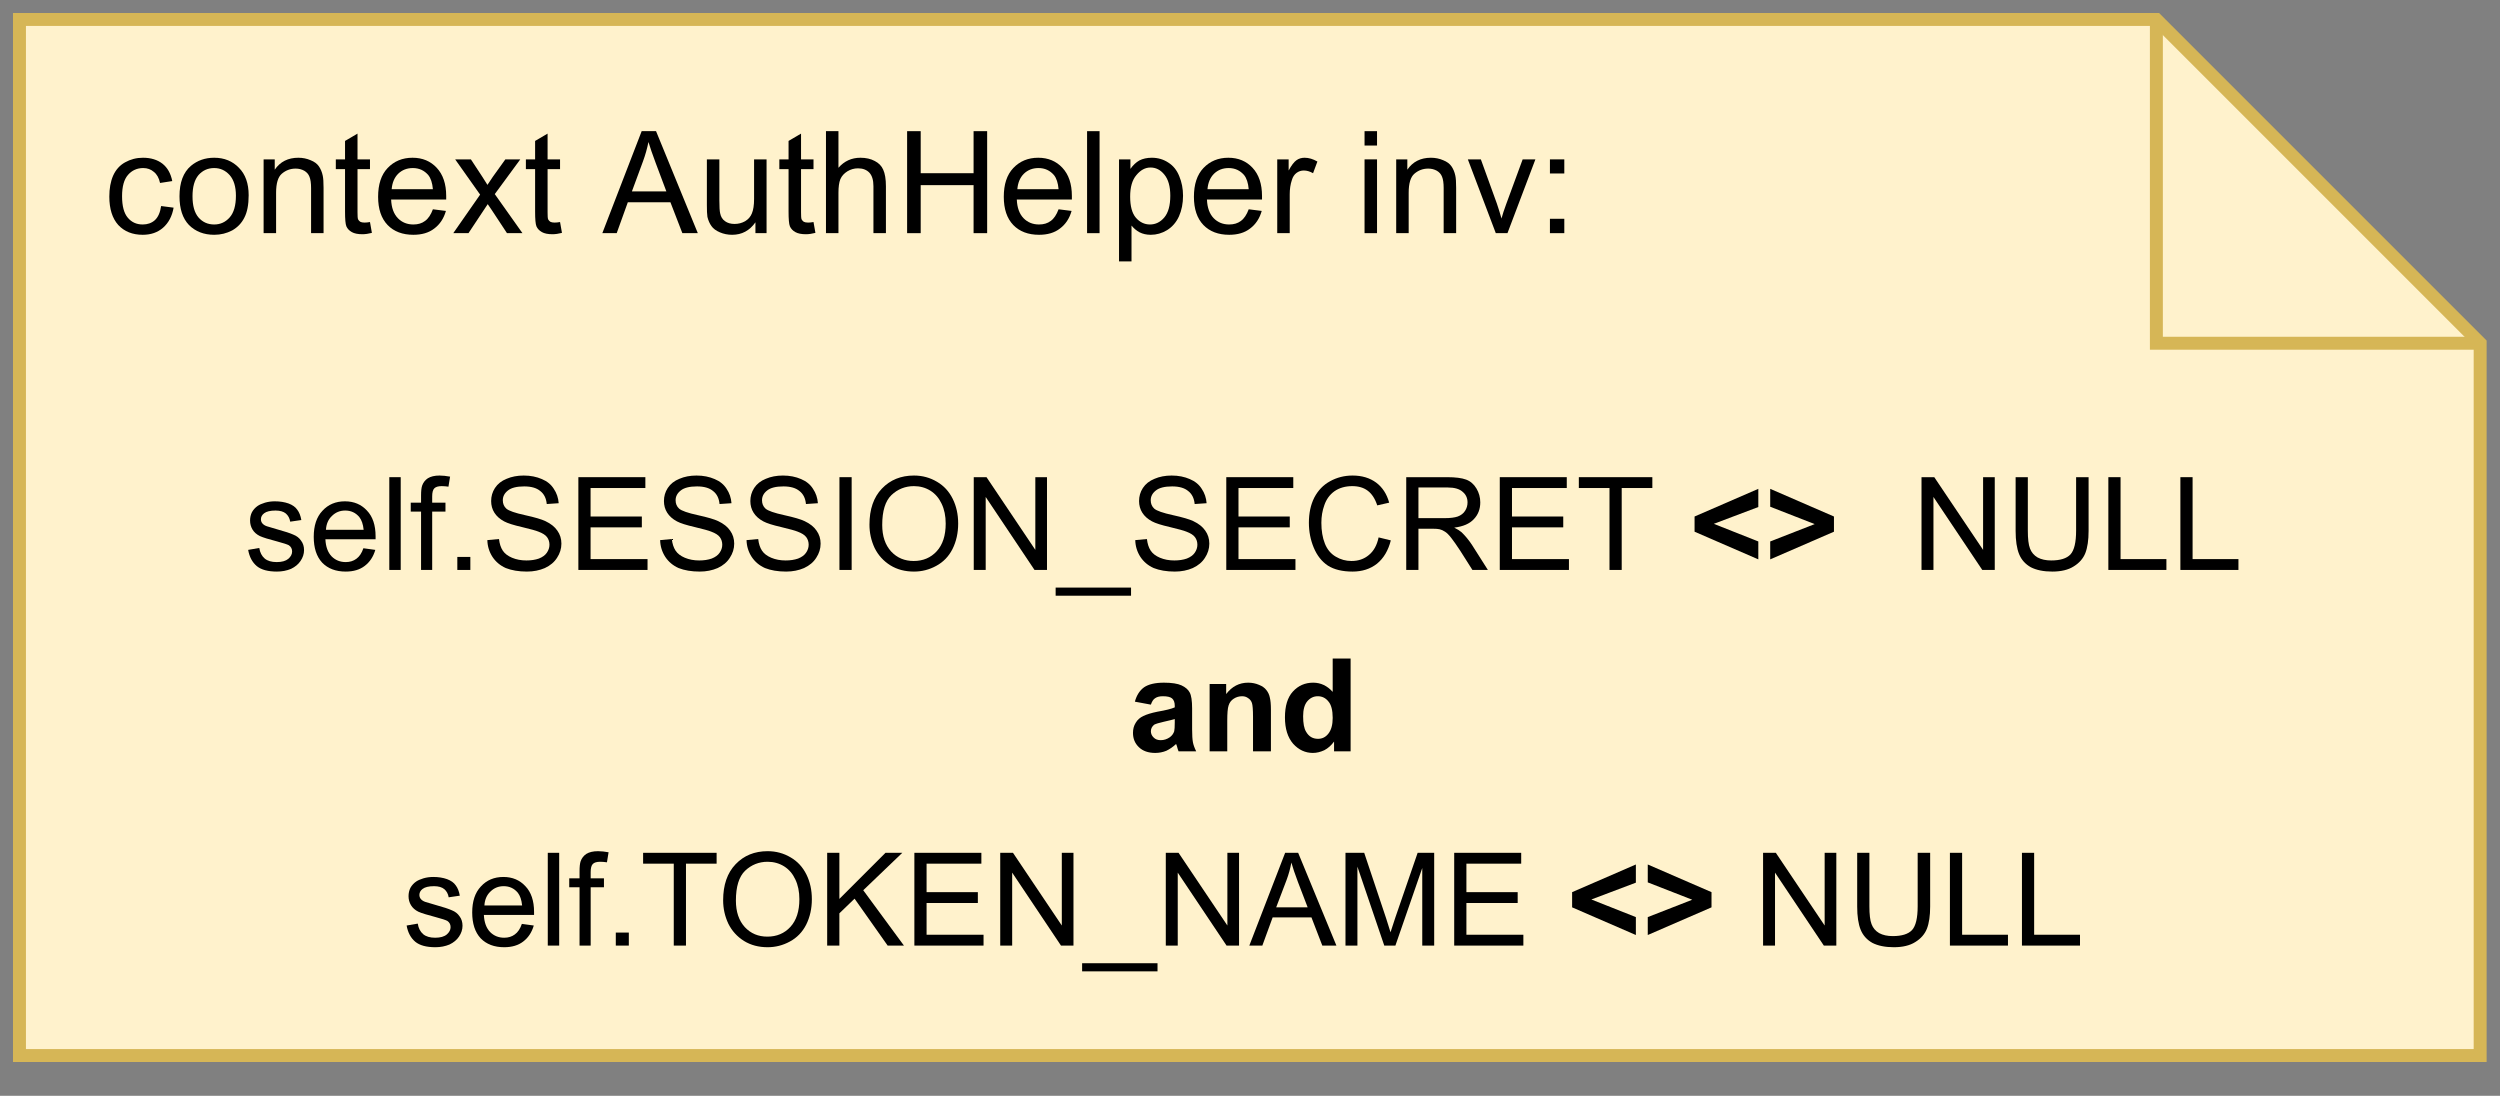 <?xml version="1.0" encoding="UTF-8" standalone="no"?>
<svg
   width="144pt"
   height="63.12pt"
   viewBox="0 0 144 63.12"
   version="1.1"
   id="svg332"
   xmlns:xlink="http://www.w3.org/1999/xlink"
   xmlns="http://www.w3.org/2000/svg"
   xmlns:svg="http://www.w3.org/2000/svg">
  <rect x="0" y="0" width="144" height="63.12" fill="#808080" stroke="none"/>
  <defs
     id="defs132">
    <g
       id="g127">
      <g
         id="glyph-0-0" />
      <g
         id="glyph-0-1">
        <path
           d="M 0.234 -1.156 L 0.875 -1.266 C 0.914 -1.004 1.02 -0.801 1.188 -0.656 C 1.352 -0.52 1.582 -0.453 1.875 -0.453 C 2.176 -0.453 2.398 -0.516 2.547 -0.641 C 2.691 -0.766 2.766 -0.906 2.766 -1.062 C 2.766 -1.219 2.703 -1.336 2.578 -1.422 C 2.484 -1.473 2.258 -1.547 1.906 -1.641 C 1.426 -1.766 1.094 -1.867 0.906 -1.953 C 0.719 -2.047 0.578 -2.172 0.484 -2.328 C 0.391 -2.484 0.344 -2.656 0.344 -2.844 C 0.344 -3.02 0.379 -3.18 0.453 -3.328 C 0.535 -3.473 0.645 -3.594 0.781 -3.688 C 0.883 -3.758 1.023 -3.82 1.203 -3.875 C 1.379 -3.926 1.566 -3.953 1.766 -3.953 C 2.066 -3.953 2.332 -3.91 2.562 -3.828 C 2.789 -3.742 2.957 -3.625 3.062 -3.469 C 3.176 -3.32 3.254 -3.125 3.297 -2.875 L 2.656 -2.781 C 2.625 -2.977 2.539 -3.133 2.406 -3.25 C 2.27 -3.363 2.07 -3.422 1.812 -3.422 C 1.508 -3.422 1.289 -3.367 1.156 -3.266 C 1.031 -3.172 0.969 -3.055 0.969 -2.922 C 0.969 -2.836 0.992 -2.758 1.047 -2.688 C 1.109 -2.613 1.195 -2.555 1.312 -2.516 C 1.375 -2.492 1.566 -2.438 1.891 -2.344 C 2.348 -2.219 2.664 -2.113 2.844 -2.031 C 3.031 -1.957 3.176 -1.844 3.281 -1.688 C 3.395 -1.539 3.453 -1.359 3.453 -1.141 C 3.453 -0.922 3.383 -0.711 3.25 -0.516 C 3.125 -0.328 2.941 -0.176 2.703 -0.062 C 2.461 0.039 2.191 0.094 1.891 0.094 C 1.379 0.094 0.992 -0.008 0.734 -0.219 C 0.473 -0.438 0.305 -0.75 0.234 -1.156 Z M 0.234 -1.156 "
           id="path3" />
      </g>
      <g
         id="glyph-0-2">
        <path
           d="M 3.141 -1.25 L 3.828 -1.156 C 3.711 -0.758 3.508 -0.453 3.219 -0.234 C 2.938 -0.016 2.57 0.094 2.125 0.094 C 1.551 0.094 1.098 -0.078 0.766 -0.422 C 0.441 -0.773 0.281 -1.27 0.281 -1.906 C 0.281 -2.551 0.445 -3.051 0.781 -3.406 C 1.113 -3.77 1.547 -3.953 2.078 -3.953 C 2.598 -3.953 3.02 -3.773 3.344 -3.422 C 3.676 -3.078 3.844 -2.582 3.844 -1.938 C 3.844 -1.906 3.844 -1.848 3.844 -1.766 L 0.953 -1.766 C 0.973 -1.336 1.094 -1.008 1.312 -0.781 C 1.531 -0.562 1.801 -0.453 2.125 -0.453 C 2.363 -0.453 2.566 -0.516 2.734 -0.641 C 2.91 -0.766 3.047 -0.969 3.141 -1.25 Z M 0.984 -2.312 L 3.156 -2.312 C 3.125 -2.633 3.039 -2.879 2.906 -3.047 C 2.695 -3.297 2.426 -3.422 2.094 -3.422 C 1.789 -3.422 1.535 -3.316 1.328 -3.109 C 1.117 -2.91 1.004 -2.645 0.984 -2.312 Z M 0.984 -2.312 "
           id="path6" />
      </g>
      <g
         id="glyph-0-3">
        <path
           d="M 0.484 0 L 0.484 -5.344 L 1.141 -5.344 L 1.141 0 Z M 0.484 0 "
           id="path9" />
      </g>
      <g
         id="glyph-0-4">
        <path
           d="M 0.656 0 L 0.656 -3.359 L 0.062 -3.359 L 0.062 -3.875 L 0.656 -3.875 L 0.656 -4.281 C 0.656 -4.539 0.676 -4.734 0.719 -4.859 C 0.781 -5.035 0.891 -5.176 1.047 -5.281 C 1.211 -5.383 1.438 -5.438 1.719 -5.438 C 1.906 -5.438 2.109 -5.414 2.328 -5.375 L 2.234 -4.797 C 2.098 -4.816 1.969 -4.828 1.844 -4.828 C 1.645 -4.828 1.504 -4.785 1.422 -4.703 C 1.336 -4.617 1.297 -4.461 1.297 -4.234 L 1.297 -3.875 L 2.062 -3.875 L 2.062 -3.359 L 1.297 -3.359 L 1.297 0 Z M 0.656 0 "
           id="path12" />
      </g>
      <g
         id="glyph-0-5">
        <path
           d="M 0.672 0 L 0.672 -0.75 L 1.422 -0.75 L 1.422 0 Z M 0.672 0 "
           id="path15" />
      </g>
      <g
         id="glyph-0-6">
        <path
           d="M 0.328 -1.719 L 1 -1.781 C 1.031 -1.508 1.102 -1.285 1.219 -1.109 C 1.332 -0.941 1.508 -0.805 1.75 -0.703 C 2 -0.598 2.273 -0.547 2.578 -0.547 C 2.848 -0.547 3.086 -0.582 3.297 -0.656 C 3.504 -0.738 3.656 -0.848 3.75 -0.984 C 3.852 -1.129 3.906 -1.285 3.906 -1.453 C 3.906 -1.617 3.859 -1.766 3.766 -1.891 C 3.672 -2.016 3.508 -2.117 3.281 -2.203 C 3.133 -2.266 2.816 -2.352 2.328 -2.469 C 1.836 -2.582 1.492 -2.691 1.297 -2.797 C 1.047 -2.93 0.859 -3.098 0.734 -3.297 C 0.609 -3.492 0.547 -3.719 0.547 -3.969 C 0.547 -4.238 0.617 -4.488 0.766 -4.719 C 0.922 -4.957 1.145 -5.133 1.438 -5.25 C 1.727 -5.375 2.055 -5.438 2.422 -5.438 C 2.816 -5.438 3.164 -5.367 3.469 -5.234 C 3.77 -5.109 4 -4.922 4.156 -4.672 C 4.32 -4.43 4.414 -4.156 4.438 -3.844 L 3.75 -3.797 C 3.719 -4.129 3.594 -4.379 3.375 -4.547 C 3.164 -4.723 2.859 -4.812 2.453 -4.812 C 2.023 -4.812 1.711 -4.734 1.516 -4.578 C 1.316 -4.422 1.219 -4.234 1.219 -4.016 C 1.219 -3.816 1.285 -3.656 1.422 -3.531 C 1.566 -3.406 1.926 -3.281 2.5 -3.156 C 3.07 -3.031 3.461 -2.914 3.672 -2.812 C 3.984 -2.664 4.211 -2.484 4.359 -2.266 C 4.516 -2.047 4.594 -1.797 4.594 -1.516 C 4.594 -1.223 4.508 -0.953 4.344 -0.703 C 4.188 -0.453 3.953 -0.254 3.641 -0.109 C 3.336 0.023 2.992 0.094 2.609 0.094 C 2.129 0.094 1.723 0.023 1.391 -0.109 C 1.066 -0.254 0.812 -0.469 0.625 -0.75 C 0.438 -1.039 0.336 -1.363 0.328 -1.719 Z M 0.328 -1.719 "
           id="path18" />
      </g>
      <g
         id="glyph-0-7">
        <path
           d="M 0.594 0 L 0.594 -5.344 L 4.453 -5.344 L 4.453 -4.719 L 1.297 -4.719 L 1.297 -3.078 L 4.25 -3.078 L 4.25 -2.453 L 1.297 -2.453 L 1.297 -0.625 L 4.578 -0.625 L 4.578 0 Z M 0.594 0 "
           id="path21" />
      </g>
      <g
         id="glyph-0-8">
        <path
           d="M 0.703 0 L 0.703 -5.344 L 1.406 -5.344 L 1.406 0 Z M 0.703 0 "
           id="path24" />
      </g>
      <g
         id="glyph-0-9">
        <path
           d="M 0.359 -2.609 C 0.359 -3.492 0.598 -4.188 1.078 -4.688 C 1.555 -5.188 2.172 -5.438 2.922 -5.438 C 3.41 -5.438 3.852 -5.316 4.25 -5.078 C 4.645 -4.848 4.945 -4.52 5.156 -4.094 C 5.363 -3.676 5.469 -3.203 5.469 -2.672 C 5.469 -2.129 5.359 -1.641 5.141 -1.203 C 4.922 -0.773 4.609 -0.453 4.203 -0.234 C 3.805 -0.016 3.379 0.094 2.922 0.094 C 2.41 0.094 1.957 -0.023 1.562 -0.266 C 1.164 -0.516 0.863 -0.848 0.656 -1.266 C 0.457 -1.691 0.359 -2.141 0.359 -2.609 Z M 1.094 -2.594 C 1.094 -1.945 1.266 -1.438 1.609 -1.062 C 1.953 -0.695 2.383 -0.516 2.906 -0.516 C 3.445 -0.516 3.891 -0.703 4.234 -1.078 C 4.578 -1.453 4.75 -1.984 4.75 -2.672 C 4.75 -3.109 4.672 -3.488 4.516 -3.812 C 4.367 -4.133 4.156 -4.383 3.875 -4.562 C 3.594 -4.738 3.273 -4.828 2.922 -4.828 C 2.422 -4.828 1.988 -4.656 1.625 -4.312 C 1.27 -3.969 1.094 -3.395 1.094 -2.594 Z M 1.094 -2.594 "
           id="path27" />
      </g>
      <g
         id="glyph-0-10">
        <path
           d="M 0.562 0 L 0.562 -5.344 L 1.297 -5.344 L 4.109 -1.156 L 4.109 -5.344 L 4.781 -5.344 L 4.781 0 L 4.062 0 L 1.25 -4.203 L 1.25 0 Z M 0.562 0 "
           id="path30" />
      </g>
      <g
         id="glyph-0-11">
        <path
           d="M -0.109 1.484 L -0.109 1.016 L 4.234 1.016 L 4.234 1.484 Z M -0.109 1.484 "
           id="path33" />
      </g>
      <g
         id="glyph-0-12">
        <path
           d="M 4.391 -1.875 L 5.094 -1.703 C 4.945 -1.117 4.68 -0.672 4.297 -0.359 C 3.91 -0.055 3.441 0.094 2.891 0.094 C 2.305 0.094 1.832 -0.02 1.469 -0.25 C 1.113 -0.488 0.844 -0.832 0.656 -1.281 C 0.469 -1.727 0.375 -2.207 0.375 -2.719 C 0.375 -3.27 0.477 -3.754 0.688 -4.172 C 0.906 -4.586 1.207 -4.898 1.594 -5.109 C 1.988 -5.328 2.422 -5.438 2.891 -5.438 C 3.43 -5.438 3.883 -5.301 4.25 -5.031 C 4.613 -4.758 4.863 -4.375 5 -3.875 L 4.312 -3.719 C 4.188 -4.102 4.004 -4.383 3.766 -4.562 C 3.535 -4.738 3.238 -4.828 2.875 -4.828 C 2.469 -4.828 2.125 -4.727 1.844 -4.531 C 1.57 -4.332 1.379 -4.066 1.266 -3.734 C 1.148 -3.41 1.094 -3.07 1.094 -2.719 C 1.094 -2.258 1.16 -1.859 1.297 -1.516 C 1.43 -1.18 1.641 -0.93 1.922 -0.766 C 2.203 -0.598 2.504 -0.516 2.828 -0.516 C 3.223 -0.516 3.555 -0.629 3.828 -0.859 C 4.109 -1.086 4.297 -1.426 4.391 -1.875 Z M 4.391 -1.875 "
           id="path36" />
      </g>
      <g
         id="glyph-0-13">
        <path
           d="M 0.594 0 L 0.594 -5.344 L 2.953 -5.344 C 3.43 -5.344 3.797 -5.297 4.047 -5.203 C 4.297 -5.109 4.492 -4.938 4.641 -4.688 C 4.785 -4.445 4.859 -4.18 4.859 -3.891 C 4.859 -3.504 4.734 -3.18 4.484 -2.922 C 4.242 -2.66 3.867 -2.5 3.359 -2.438 C 3.547 -2.344 3.688 -2.254 3.781 -2.172 C 3.988 -1.973 4.188 -1.734 4.375 -1.453 L 5.297 0 L 4.406 0 L 3.703 -1.109 C 3.492 -1.43 3.32 -1.676 3.188 -1.844 C 3.051 -2.02 2.93 -2.141 2.828 -2.203 C 2.723 -2.273 2.617 -2.32 2.516 -2.344 C 2.43 -2.363 2.297 -2.375 2.109 -2.375 L 1.297 -2.375 L 1.297 0 Z M 1.297 -2.984 L 2.812 -2.984 C 3.133 -2.984 3.383 -3.016 3.562 -3.078 C 3.75 -3.148 3.891 -3.258 3.984 -3.406 C 4.078 -3.551 4.125 -3.711 4.125 -3.891 C 4.125 -4.141 4.031 -4.344 3.844 -4.5 C 3.664 -4.664 3.379 -4.75 2.984 -4.75 L 1.297 -4.75 Z M 1.297 -2.984 "
           id="path39" />
      </g>
      <g
         id="glyph-0-14">
        <path
           d="M 1.938 0 L 1.938 -4.719 L 0.172 -4.719 L 0.172 -5.344 L 4.406 -5.344 L 4.406 -4.719 L 2.641 -4.719 L 2.641 0 Z M 1.938 0 "
           id="path42" />
      </g>
      <g
         id="glyph-0-15" />
      <g
         id="glyph-0-16">
        <path
           d="M 4.078 -5.344 L 4.797 -5.344 L 4.797 -2.25 C 4.797 -1.719 4.734 -1.289 4.609 -0.969 C 4.484 -0.656 4.258 -0.398 3.938 -0.203 C 3.625 -0.004 3.211 0.094 2.703 0.094 C 2.203 0.094 1.789 0.008 1.469 -0.156 C 1.156 -0.332 0.93 -0.582 0.797 -0.906 C 0.66 -1.238 0.594 -1.688 0.594 -2.25 L 0.594 -5.344 L 1.297 -5.344 L 1.297 -2.266 C 1.297 -1.797 1.336 -1.453 1.422 -1.234 C 1.504 -1.016 1.648 -0.844 1.859 -0.719 C 2.078 -0.602 2.336 -0.547 2.641 -0.547 C 3.16 -0.547 3.531 -0.66 3.75 -0.891 C 3.969 -1.129 4.078 -1.586 4.078 -2.266 Z M 4.078 -5.344 "
           id="path46" />
      </g>
      <g
         id="glyph-0-17">
        <path
           d="M 0.547 0 L 0.547 -5.344 L 1.25 -5.344 L 1.25 -0.625 L 3.891 -0.625 L 3.891 0 Z M 0.547 0 "
           id="path49" />
      </g>
      <g
         id="glyph-0-18">
        <path
           d="M 0.547 0 L 0.547 -5.344 L 1.25 -5.344 L 1.25 -2.688 L 3.906 -5.344 L 4.875 -5.344 L 2.625 -3.188 L 4.969 0 L 4.031 0 L 2.125 -2.703 L 1.25 -1.859 L 1.25 0 Z M 0.547 0 "
           id="path52" />
      </g>
      <g
         id="glyph-0-19">
        <path
           d="M -0.016 0 L 2.047 -5.344 L 2.797 -5.344 L 5 0 L 4.188 0 L 3.562 -1.625 L 1.328 -1.625 L 0.734 0 Z M 1.531 -2.203 L 3.344 -2.203 L 2.781 -3.672 C 2.613 -4.117 2.488 -4.488 2.406 -4.781 C 2.344 -4.438 2.25 -4.098 2.125 -3.766 Z M 1.531 -2.203 "
           id="path55" />
      </g>
      <g
         id="glyph-0-20">
        <path
           d="M 0.547 0 L 0.547 -5.344 L 1.625 -5.344 L 2.891 -1.562 C 3.004 -1.207 3.086 -0.941 3.141 -0.766 C 3.203 -0.961 3.297 -1.25 3.422 -1.625 L 4.703 -5.344 L 5.656 -5.344 L 5.656 0 L 4.969 0 L 4.969 -4.469 L 3.422 0 L 2.781 0 L 1.234 -4.547 L 1.234 0 Z M 0.547 0 "
           id="path58" />
      </g>
      <g
         id="glyph-1-0" />
      <g
         id="glyph-1-1">
        <path
           d="M 4.016 -0.609 L 0.344 -2.203 L 0.344 -3.078 L 4.016 -4.672 L 4.016 -3.625 L 1.453 -2.656 L 4.016 -1.641 Z M 4.016 -0.609 "
           id="path62" />
      </g>
      <g
         id="glyph-1-2">
        <path
           d="M 0.344 -0.609 L 0.344 -1.641 L 2.906 -2.641 L 0.344 -3.641 L 0.344 -4.672 L 4.016 -3.078 L 4.016 -2.203 Z M 0.344 -0.609 "
           id="path65" />
      </g>
      <g
         id="glyph-1-3">
        <path
           d="M 1.297 -2.688 L 0.375 -2.859 C 0.477 -3.234 0.656 -3.508 0.906 -3.688 C 1.164 -3.863 1.547 -3.953 2.047 -3.953 C 2.504 -3.953 2.844 -3.898 3.062 -3.797 C 3.289 -3.691 3.445 -3.555 3.531 -3.391 C 3.625 -3.223 3.672 -2.914 3.672 -2.469 L 3.672 -1.266 C 3.672 -0.93 3.688 -0.68 3.719 -0.516 C 3.75 -0.359 3.812 -0.188 3.906 0 L 2.891 0 C 2.859 -0.07 2.828 -0.172 2.797 -0.297 C 2.773 -0.359 2.758 -0.398 2.75 -0.422 C 2.57 -0.254 2.383 -0.125 2.188 -0.031 C 1.988 0.051 1.773 0.094 1.547 0.094 C 1.148 0.094 0.836 -0.016 0.609 -0.234 C 0.379 -0.453 0.266 -0.727 0.266 -1.062 C 0.266 -1.281 0.316 -1.473 0.422 -1.641 C 0.523 -1.816 0.672 -1.945 0.859 -2.031 C 1.047 -2.125 1.316 -2.207 1.672 -2.281 C 2.148 -2.363 2.484 -2.445 2.672 -2.531 L 2.672 -2.625 C 2.672 -2.82 2.617 -2.961 2.516 -3.047 C 2.422 -3.129 2.242 -3.172 1.984 -3.172 C 1.797 -3.172 1.648 -3.133 1.547 -3.062 C 1.441 -3 1.359 -2.875 1.297 -2.688 Z M 2.672 -1.859 C 2.535 -1.816 2.328 -1.766 2.047 -1.703 C 1.766 -1.641 1.578 -1.582 1.484 -1.531 C 1.359 -1.426 1.297 -1.301 1.297 -1.156 C 1.297 -1.02 1.348 -0.898 1.453 -0.797 C 1.555 -0.691 1.691 -0.641 1.859 -0.641 C 2.047 -0.641 2.223 -0.695 2.391 -0.812 C 2.516 -0.906 2.598 -1.02 2.641 -1.156 C 2.66 -1.238 2.672 -1.406 2.672 -1.656 Z M 2.672 -1.859 "
           id="path68" />
      </g>
      <g
         id="glyph-1-4">
        <path
           d="M 4.062 0 L 3.031 0 L 3.031 -1.984 C 3.031 -2.398 3.008 -2.664 2.969 -2.781 C 2.926 -2.906 2.852 -3 2.75 -3.062 C 2.656 -3.133 2.539 -3.172 2.406 -3.172 C 2.227 -3.172 2.066 -3.125 1.922 -3.031 C 1.773 -2.938 1.676 -2.805 1.625 -2.641 C 1.57 -2.484 1.547 -2.188 1.547 -1.75 L 1.547 0 L 0.531 0 L 0.531 -3.875 L 1.484 -3.875 L 1.484 -3.297 C 1.816 -3.734 2.238 -3.953 2.75 -3.953 C 2.977 -3.953 3.188 -3.91 3.375 -3.828 C 3.562 -3.754 3.703 -3.656 3.797 -3.531 C 3.898 -3.406 3.969 -3.258 4 -3.094 C 4.039 -2.938 4.062 -2.707 4.062 -2.406 Z M 4.062 0 "
           id="path71" />
      </g>
      <g
         id="glyph-1-5">
        <path
           d="M 4.094 0 L 3.141 0 L 3.141 -0.562 C 2.984 -0.344 2.797 -0.176 2.578 -0.062 C 2.359 0.039 2.141 0.094 1.922 0.094 C 1.484 0.094 1.102 -0.082 0.781 -0.438 C 0.469 -0.801 0.312 -1.305 0.312 -1.953 C 0.312 -2.609 0.461 -3.102 0.766 -3.438 C 1.078 -3.781 1.469 -3.953 1.938 -3.953 C 2.375 -3.953 2.75 -3.773 3.062 -3.422 L 3.062 -5.344 L 4.094 -5.344 Z M 1.359 -2.016 C 1.359 -1.609 1.414 -1.312 1.531 -1.125 C 1.688 -0.852 1.914 -0.719 2.219 -0.719 C 2.457 -0.719 2.656 -0.816 2.812 -1.016 C 2.977 -1.223 3.062 -1.523 3.062 -1.922 C 3.062 -2.367 2.977 -2.688 2.812 -2.875 C 2.656 -3.07 2.453 -3.172 2.203 -3.172 C 1.961 -3.172 1.758 -3.07 1.594 -2.875 C 1.438 -2.688 1.359 -2.398 1.359 -2.016 Z M 1.359 -2.016 "
           id="path74" />
      </g>
      <g
         id="glyph-2-0" />
      <g
         id="glyph-2-1">
        <path
           d="M 3.312 -1.562 L 4.031 -1.469 C 3.945 -0.977 3.742 -0.594 3.422 -0.312 C 3.109 -0.039 2.719 0.094 2.25 0.094 C 1.664 0.094 1.195 -0.094 0.844 -0.469 C 0.5 -0.852 0.328 -1.398 0.328 -2.109 C 0.328 -2.566 0.398 -2.969 0.547 -3.312 C 0.703 -3.656 0.93 -3.91 1.234 -4.078 C 1.547 -4.254 1.891 -4.344 2.266 -4.344 C 2.723 -4.344 3.098 -4.227 3.391 -4 C 3.68 -3.77 3.867 -3.438 3.953 -3 L 3.25 -2.891 C 3.188 -3.18 3.066 -3.395 2.891 -3.531 C 2.723 -3.676 2.52 -3.75 2.281 -3.75 C 1.926 -3.75 1.633 -3.617 1.406 -3.359 C 1.176 -3.098 1.062 -2.688 1.062 -2.125 C 1.062 -1.562 1.172 -1.148 1.391 -0.891 C 1.609 -0.629 1.895 -0.5 2.25 -0.5 C 2.531 -0.5 2.766 -0.582 2.953 -0.75 C 3.141 -0.926 3.258 -1.195 3.312 -1.562 Z M 3.312 -1.562 "
           id="path78" />
      </g>
      <g
         id="glyph-2-2">
        <path
           d="M 0.266 -2.125 C 0.266 -2.914 0.484 -3.5 0.922 -3.875 C 1.297 -4.188 1.742 -4.344 2.266 -4.344 C 2.848 -4.344 3.32 -4.148 3.688 -3.766 C 4.062 -3.391 4.25 -2.863 4.25 -2.188 C 4.25 -1.633 4.164 -1.203 4 -0.891 C 3.844 -0.578 3.609 -0.332 3.297 -0.156 C 2.984 0.008 2.641 0.094 2.266 0.094 C 1.672 0.094 1.188 -0.094 0.812 -0.469 C 0.445 -0.852 0.266 -1.406 0.266 -2.125 Z M 1.016 -2.125 C 1.016 -1.582 1.129 -1.176 1.359 -0.906 C 1.598 -0.633 1.898 -0.5 2.266 -0.5 C 2.617 -0.5 2.914 -0.633 3.156 -0.906 C 3.395 -1.176 3.516 -1.594 3.516 -2.156 C 3.516 -2.676 3.395 -3.07 3.156 -3.344 C 2.914 -3.613 2.617 -3.75 2.266 -3.75 C 1.898 -3.75 1.598 -3.613 1.359 -3.344 C 1.129 -3.07 1.016 -2.664 1.016 -2.125 Z M 1.016 -2.125 "
           id="path81" />
      </g>
      <g
         id="glyph-2-3">
        <path
           d="M 0.547 0 L 0.547 -4.25 L 1.188 -4.25 L 1.188 -3.656 C 1.5 -4.113 1.953 -4.344 2.547 -4.344 C 2.797 -4.344 3.031 -4.297 3.25 -4.203 C 3.469 -4.117 3.629 -4 3.734 -3.844 C 3.836 -3.695 3.91 -3.52 3.953 -3.312 C 3.984 -3.176 4 -2.941 4 -2.609 L 4 0 L 3.281 0 L 3.281 -2.594 C 3.281 -2.883 3.25 -3.102 3.188 -3.25 C 3.133 -3.395 3.035 -3.508 2.891 -3.594 C 2.742 -3.676 2.578 -3.719 2.391 -3.719 C 2.086 -3.719 1.82 -3.617 1.594 -3.422 C 1.375 -3.234 1.266 -2.867 1.266 -2.328 L 1.266 0 Z M 0.547 0 "
           id="path84" />
      </g>
      <g
         id="glyph-2-4">
        <path
           d="M 2.109 -0.641 L 2.219 -0.016 C 2.02 0.035 1.836 0.062 1.672 0.062 C 1.41 0.062 1.207 0.02 1.062 -0.062 C 0.914 -0.145 0.812 -0.254 0.75 -0.391 C 0.695 -0.523 0.672 -0.812 0.672 -1.25 L 0.672 -3.688 L 0.141 -3.688 L 0.141 -4.25 L 0.672 -4.25 L 0.672 -5.312 L 1.391 -5.734 L 1.391 -4.25 L 2.109 -4.25 L 2.109 -3.688 L 1.391 -3.688 L 1.391 -1.203 C 1.391 -0.992 1.398 -0.859 1.422 -0.797 C 1.453 -0.742 1.492 -0.695 1.547 -0.656 C 1.609 -0.625 1.691 -0.609 1.797 -0.609 C 1.879 -0.609 1.984 -0.617 2.109 -0.641 Z M 2.109 -0.641 "
           id="path87" />
      </g>
      <g
         id="glyph-2-5">
        <path
           d="M 3.453 -1.375 L 4.203 -1.281 C 4.078 -0.844 3.852 -0.504 3.531 -0.266 C 3.219 -0.023 2.816 0.094 2.328 0.094 C 1.703 0.094 1.207 -0.094 0.844 -0.469 C 0.477 -0.852 0.297 -1.395 0.297 -2.094 C 0.297 -2.812 0.477 -3.363 0.844 -3.75 C 1.219 -4.145 1.695 -4.344 2.281 -4.344 C 2.852 -4.344 3.316 -4.148 3.672 -3.766 C 4.035 -3.379 4.219 -2.836 4.219 -2.141 C 4.219 -2.098 4.219 -2.031 4.219 -1.938 L 1.047 -1.938 C 1.066 -1.469 1.195 -1.109 1.438 -0.859 C 1.676 -0.617 1.973 -0.5 2.328 -0.5 C 2.598 -0.5 2.82 -0.566 3 -0.703 C 3.188 -0.836 3.336 -1.062 3.453 -1.375 Z M 1.078 -2.531 L 3.453 -2.531 C 3.422 -2.895 3.332 -3.164 3.188 -3.344 C 2.957 -3.613 2.66 -3.75 2.297 -3.75 C 1.961 -3.75 1.68 -3.641 1.453 -3.422 C 1.234 -3.203 1.109 -2.906 1.078 -2.531 Z M 1.078 -2.531 "
           id="path90" />
      </g>
      <g
         id="glyph-2-6">
        <path
           d="M 0.062 0 L 1.609 -2.219 L 0.172 -4.25 L 1.078 -4.25 L 1.734 -3.25 C 1.859 -3.062 1.957 -2.906 2.031 -2.781 C 2.145 -2.957 2.25 -3.113 2.344 -3.25 L 3.062 -4.25 L 3.922 -4.25 L 2.453 -2.25 L 4.047 0 L 3.156 0 L 2.281 -1.328 L 2.047 -1.672 L 0.938 0 Z M 0.062 0 "
           id="path93" />
      </g>
      <g
         id="glyph-2-7" />
      <g
         id="glyph-2-8">
        <path
           d="M -0.016 0 L 2.25 -5.875 L 3.078 -5.875 L 5.484 0 L 4.594 0 L 3.906 -1.781 L 1.453 -1.781 L 0.812 0 Z M 1.688 -2.406 L 3.672 -2.406 L 3.062 -4.031 C 2.875 -4.531 2.734 -4.938 2.641 -5.25 C 2.566 -4.875 2.461 -4.504 2.328 -4.141 Z M 1.688 -2.406 "
           id="path97" />
      </g>
      <g
         id="glyph-2-9">
        <path
           d="M 3.328 0 L 3.328 -0.625 C 2.992 -0.145 2.547 0.094 1.984 0.094 C 1.734 0.094 1.5 0.047 1.281 -0.047 C 1.062 -0.141 0.898 -0.258 0.797 -0.406 C 0.691 -0.551 0.613 -0.727 0.562 -0.938 C 0.539 -1.082 0.531 -1.312 0.531 -1.625 L 0.531 -4.25 L 1.25 -4.25 L 1.25 -1.891 C 1.25 -1.516 1.266 -1.266 1.297 -1.141 C 1.336 -0.941 1.43 -0.789 1.578 -0.688 C 1.723 -0.582 1.906 -0.531 2.125 -0.531 C 2.344 -0.531 2.547 -0.582 2.734 -0.688 C 2.922 -0.801 3.051 -0.953 3.125 -1.141 C 3.207 -1.336 3.25 -1.613 3.25 -1.969 L 3.25 -4.25 L 3.969 -4.25 L 3.969 0 Z M 3.328 0 "
           id="path100" />
      </g>
      <g
         id="glyph-2-10">
        <path
           d="M 0.547 0 L 0.547 -5.875 L 1.266 -5.875 L 1.266 -3.766 C 1.598 -4.148 2.02 -4.344 2.531 -4.344 C 2.852 -4.344 3.129 -4.281 3.359 -4.156 C 3.586 -4.039 3.75 -3.875 3.844 -3.656 C 3.945 -3.438 4 -3.117 4 -2.703 L 4 0 L 3.281 0 L 3.281 -2.703 C 3.281 -3.055 3.203 -3.316 3.047 -3.484 C 2.891 -3.648 2.672 -3.734 2.391 -3.734 C 2.172 -3.734 1.969 -3.676 1.781 -3.562 C 1.594 -3.445 1.457 -3.297 1.375 -3.109 C 1.301 -2.922 1.266 -2.66 1.266 -2.328 L 1.266 0 Z M 0.547 0 "
           id="path103" />
      </g>
      <g
         id="glyph-2-11">
        <path
           d="M 0.656 0 L 0.656 -5.875 L 1.438 -5.875 L 1.438 -3.453 L 4.484 -3.453 L 4.484 -5.875 L 5.266 -5.875 L 5.266 0 L 4.484 0 L 4.484 -2.766 L 1.438 -2.766 L 1.438 0 Z M 0.656 0 "
           id="path106" />
      </g>
      <g
         id="glyph-2-12">
        <path
           d="M 0.531 0 L 0.531 -5.875 L 1.25 -5.875 L 1.25 0 Z M 0.531 0 "
           id="path109" />
      </g>
      <g
         id="glyph-2-13">
        <path
           d="M 0.547 1.625 L 0.547 -4.25 L 1.203 -4.25 L 1.203 -3.703 C 1.359 -3.922 1.531 -4.082 1.719 -4.188 C 1.914 -4.289 2.156 -4.344 2.438 -4.344 C 2.789 -4.344 3.109 -4.25 3.391 -4.062 C 3.672 -3.883 3.879 -3.625 4.016 -3.281 C 4.16 -2.938 4.234 -2.562 4.234 -2.156 C 4.234 -1.719 4.156 -1.32 4 -0.969 C 3.844 -0.625 3.613 -0.359 3.312 -0.172 C 3.02 0.004 2.707 0.094 2.375 0.094 C 2.133 0.094 1.922 0.047 1.734 -0.047 C 1.547 -0.148 1.391 -0.281 1.266 -0.438 L 1.266 1.625 Z M 1.188 -2.109 C 1.188 -1.555 1.297 -1.148 1.516 -0.891 C 1.742 -0.629 2.016 -0.5 2.328 -0.5 C 2.648 -0.5 2.926 -0.633 3.156 -0.906 C 3.383 -1.176 3.5 -1.594 3.5 -2.156 C 3.5 -2.695 3.383 -3.102 3.156 -3.375 C 2.938 -3.645 2.672 -3.781 2.359 -3.781 C 2.055 -3.781 1.785 -3.633 1.547 -3.344 C 1.305 -3.062 1.188 -2.648 1.188 -2.109 Z M 1.188 -2.109 "
           id="path112" />
      </g>
      <g
         id="glyph-2-14">
        <path
           d="M 0.531 0 L 0.531 -4.25 L 1.188 -4.25 L 1.188 -3.609 C 1.352 -3.91 1.504 -4.109 1.641 -4.203 C 1.773 -4.297 1.93 -4.344 2.109 -4.344 C 2.348 -4.344 2.594 -4.27 2.844 -4.125 L 2.594 -3.453 C 2.414 -3.555 2.238 -3.609 2.062 -3.609 C 1.906 -3.609 1.766 -3.562 1.641 -3.469 C 1.516 -3.375 1.426 -3.238 1.375 -3.062 C 1.289 -2.812 1.25 -2.535 1.25 -2.234 L 1.25 0 Z M 0.531 0 "
           id="path115" />
      </g>
      <g
         id="glyph-2-15">
        <path
           d="M 0.547 -5.047 L 0.547 -5.875 L 1.266 -5.875 L 1.266 -5.047 Z M 0.547 0 L 0.547 -4.25 L 1.266 -4.25 L 1.266 0 Z M 0.547 0 "
           id="path118" />
      </g>
      <g
         id="glyph-2-16">
        <path
           d="M 1.719 0 L 0.109 -4.25 L 0.859 -4.25 L 1.781 -1.703 C 1.875 -1.43 1.961 -1.145 2.047 -0.844 C 2.109 -1.07 2.195 -1.344 2.312 -1.656 L 3.266 -4.25 L 4 -4.25 L 2.391 0 Z M 1.719 0 "
           id="path121" />
      </g>
      <g
         id="glyph-2-17">
        <path
           d="M 0.734 -3.438 L 0.734 -4.25 L 1.562 -4.25 L 1.562 -3.438 Z M 0.734 0 L 0.734 -0.828 L 1.562 -0.828 L 1.562 0 Z M 0.734 0 "
           id="path124" />
      </g>
    </g>
    <clipPath
       id="clip-0">
      <path
         clip-rule="nonzero"
         d="M 0 0 L 144 0 L 144 61.926 L 0 61.926 Z M 0 0 "
         id="path129" />
    </clipPath>
  </defs>
  <path
     fill-rule="nonzero"
     fill="rgb(100%, 94.899%, 79.999%)"
     fill-opacity="1"
     d="M 1.121 1.121 L 124.227 1.121 L 142.879 19.773 L 142.879 60.809 L 1.121 60.809 Z M 1.121 1.121 "
     id="path134" />
  <g
     clip-path="url(#clip-0)"
     id="g138">
    <path
       fill="none"
       stroke-width="1"
       stroke-linecap="butt"
       stroke-linejoin="miter"
       stroke="#d6b656"
       stroke-opacity="1"
       stroke-miterlimit="10"
       d="M 1.003,1.003 H 165.998 L 190.997,26.002 V 81 H 1.003 Z m 0,0"
       transform="matrix(0.746,0,0,0.746,0.373,0.373)"
       id="path136" />
  </g>
  <path
     fill="none"
     stroke-width="1"
     stroke-linecap="butt"
     stroke-linejoin="miter"
     stroke="rgb(83.919%, 71.37%, 33.73%)"
     stroke-opacity="1"
     stroke-miterlimit="10"
     d="M 165.998 1.003 L 165.998 26.002 L 190.997 26.002 "
     transform="matrix(0.746, 0, 0, 0.746, 0.373, 0.373)"
     id="path140" />
  <g
     fill="#000000"
     fill-opacity="1"
     id="g180">
    <use
       xlink:href="#glyph-0-1"
       x="14.06"
       y="32.829"
       id="use142" />
    <use
       xlink:href="#glyph-0-2"
       x="17.79"
       y="32.829"
       id="use144" />
    <use
       xlink:href="#glyph-0-3"
       x="21.94"
       y="32.829"
       id="use146" />
    <use
       xlink:href="#glyph-0-4"
       x="23.597"
       y="32.829"
       id="use148" />
    <use
       xlink:href="#glyph-0-5"
       x="25.67"
       y="32.829"
       id="use150" />
    <use
       xlink:href="#glyph-0-6"
       x="27.743"
       y="32.829"
       id="use152" />
    <use
       xlink:href="#glyph-0-7"
       x="32.72"
       y="32.829"
       id="use154" />
    <use
       xlink:href="#glyph-0-6"
       x="37.696"
       y="32.829"
       id="use156" />
    <use
       xlink:href="#glyph-0-6"
       x="42.673"
       y="32.829"
       id="use158" />
    <use
       xlink:href="#glyph-0-8"
       x="47.649"
       y="32.829"
       id="use160" />
    <use
       xlink:href="#glyph-0-9"
       x="49.722"
       y="32.829"
       id="use162" />
    <use
       xlink:href="#glyph-0-10"
       x="55.526"
       y="32.829"
       id="use164" />
    <use
       xlink:href="#glyph-0-11"
       x="60.914"
       y="32.829"
       id="use166" />
    <use
       xlink:href="#glyph-0-6"
       x="65.063"
       y="32.829"
       id="use168" />
    <use
       xlink:href="#glyph-0-7"
       x="70.04"
       y="32.829"
       id="use170" />
    <use
       xlink:href="#glyph-0-12"
       x="75.017"
       y="32.829"
       id="use172" />
    <use
       xlink:href="#glyph-0-13"
       x="80.405"
       y="32.829"
       id="use174" />
    <use
       xlink:href="#glyph-0-7"
       x="85.793"
       y="32.829"
       id="use176" />
    <use
       xlink:href="#glyph-0-14"
       x="90.769"
       y="32.829"
       id="use178" />
  </g>
  <g
     fill="#000000"
     fill-opacity="1"
     id="g184">
    <use
       xlink:href="#glyph-0-15"
       x="95.192"
       y="32.829"
       id="use182" />
  </g>
  <g
     fill="#000000"
     fill-opacity="1"
     id="g190">
    <use
       xlink:href="#glyph-1-1"
       x="97.263"
       y="32.829"
       id="use186" />
    <use
       xlink:href="#glyph-1-2"
       x="101.62"
       y="32.829"
       id="use188" />
  </g>
  <g
     fill="#000000"
     fill-opacity="1"
     id="g194">
    <use
       xlink:href="#glyph-0-15"
       x="105.972"
       y="32.829"
       id="use192" />
  </g>
  <g
     fill="#000000"
     fill-opacity="1"
     id="g206">
    <use
       xlink:href="#glyph-0-15"
       x="108.044"
       y="32.829"
       id="use196" />
    <use
       xlink:href="#glyph-0-10"
       x="110.117"
       y="32.829"
       id="use198" />
    <use
       xlink:href="#glyph-0-16"
       x="115.506"
       y="32.829"
       id="use200" />
    <use
       xlink:href="#glyph-0-17"
       x="120.894"
       y="32.829"
       id="use202" />
    <use
       xlink:href="#glyph-0-17"
       x="125.043"
       y="32.829"
       id="use204" />
  </g>
  <g
     fill="#000000"
     fill-opacity="1"
     id="g210">
    <use
       xlink:href="#glyph-0-15"
       x="129.183"
       y="32.829"
       id="use208" />
  </g>
  <g
     fill="#000000"
     fill-opacity="1"
     id="g218">
    <use
       xlink:href="#glyph-1-3"
       x="64.994"
       y="43.275"
       id="use212" />
    <use
       xlink:href="#glyph-1-4"
       x="69.143"
       y="43.275"
       id="use214" />
    <use
       xlink:href="#glyph-1-5"
       x="73.701"
       y="43.275"
       id="use216" />
  </g>
  <g
     fill="#000000"
     fill-opacity="1"
     id="g222">
    <use
       xlink:href="#glyph-0-15"
       x="78.249"
       y="43.275"
       id="use220" />
  </g>
  <g
     fill="#000000"
     fill-opacity="1"
     id="g236">
    <use
       xlink:href="#glyph-0-1"
       x="23.188"
       y="54.466"
       id="use224" />
    <use
       xlink:href="#glyph-0-2"
       x="26.918"
       y="54.466"
       id="use226" />
    <use
       xlink:href="#glyph-0-3"
       x="31.068"
       y="54.466"
       id="use228" />
    <use
       xlink:href="#glyph-0-4"
       x="32.726"
       y="54.466"
       id="use230" />
    <use
       xlink:href="#glyph-0-5"
       x="34.798"
       y="54.466"
       id="use232" />
    <use
       xlink:href="#glyph-0-14"
       x="36.871"
       y="54.466"
       id="use234" />
  </g>
  <g
     fill="#000000"
     fill-opacity="1"
     id="g256">
    <use
       xlink:href="#glyph-0-9"
       x="41.294"
       y="54.466"
       id="use238" />
    <use
       xlink:href="#glyph-0-18"
       x="47.098"
       y="54.466"
       id="use240" />
    <use
       xlink:href="#glyph-0-7"
       x="52.074"
       y="54.466"
       id="use242" />
    <use
       xlink:href="#glyph-0-10"
       x="57.051"
       y="54.466"
       id="use244" />
    <use
       xlink:href="#glyph-0-11"
       x="62.439"
       y="54.466"
       id="use246" />
    <use
       xlink:href="#glyph-0-10"
       x="66.588"
       y="54.466"
       id="use248" />
    <use
       xlink:href="#glyph-0-19"
       x="71.977"
       y="54.466"
       id="use250" />
    <use
       xlink:href="#glyph-0-20"
       x="76.953"
       y="54.466"
       id="use252" />
    <use
       xlink:href="#glyph-0-7"
       x="83.168"
       y="54.466"
       id="use254" />
  </g>
  <g
     fill="#000000"
     fill-opacity="1"
     id="g260">
    <use
       xlink:href="#glyph-0-15"
       x="88.145"
       y="54.466"
       id="use258" />
  </g>
  <g
     fill="#000000"
     fill-opacity="1"
     id="g266">
    <use
       xlink:href="#glyph-1-1"
       x="90.21"
       y="54.466"
       id="use262" />
    <use
       xlink:href="#glyph-1-2"
       x="94.567"
       y="54.466"
       id="use264" />
  </g>
  <g
     fill="#000000"
     fill-opacity="1"
     id="g278">
    <use
       xlink:href="#glyph-0-15"
       x="98.918"
       y="54.466"
       id="use268" />
    <use
       xlink:href="#glyph-0-10"
       x="100.991"
       y="54.466"
       id="use270" />
    <use
       xlink:href="#glyph-0-16"
       x="106.38"
       y="54.466"
       id="use272" />
    <use
       xlink:href="#glyph-0-17"
       x="111.768"
       y="54.466"
       id="use274" />
    <use
       xlink:href="#glyph-0-17"
       x="115.917"
       y="54.466"
       id="use276" />
  </g>
  <g
     fill="#000000"
     fill-opacity="1"
     id="g282">
    <use
       xlink:href="#glyph-0-15"
       x="120.066"
       y="54.466"
       id="use280" />
  </g>
  <g
     fill="#000000"
     fill-opacity="1"
     id="g330">
    <use
       xlink:href="#glyph-2-1"
       x="5.969"
       y="13.43"
       id="use284" />
    <use
       xlink:href="#glyph-2-2"
       x="10.073"
       y="13.43"
       id="use286" />
    <use
       xlink:href="#glyph-2-3"
       x="14.637"
       y="13.43"
       id="use288" />
    <use
       xlink:href="#glyph-2-4"
       x="19.202"
       y="13.43"
       id="use290" />
    <use
       xlink:href="#glyph-2-5"
       x="21.482"
       y="13.43"
       id="use292" />
    <use
       xlink:href="#glyph-2-6"
       x="26.046"
       y="13.43"
       id="use294" />
    <use
       xlink:href="#glyph-2-4"
       x="30.15"
       y="13.43"
       id="use296" />
    <use
       xlink:href="#glyph-2-7"
       x="32.43"
       y="13.43"
       id="use298" />
    <use
       xlink:href="#glyph-2-8"
       x="34.71"
       y="13.43"
       id="use300" />
    <use
       xlink:href="#glyph-2-9"
       x="40.185"
       y="13.43"
       id="use302" />
    <use
       xlink:href="#glyph-2-4"
       x="44.749"
       y="13.43"
       id="use304" />
    <use
       xlink:href="#glyph-2-10"
       x="47.029"
       y="13.43"
       id="use306" />
    <use
       xlink:href="#glyph-2-11"
       x="51.594"
       y="13.43"
       id="use308" />
    <use
       xlink:href="#glyph-2-5"
       x="57.521"
       y="13.43"
       id="use310" />
    <use
       xlink:href="#glyph-2-12"
       x="62.085"
       y="13.43"
       id="use312" />
    <use
       xlink:href="#glyph-2-13"
       x="63.909"
       y="13.43"
       id="use314" />
    <use
       xlink:href="#glyph-2-5"
       x="68.473"
       y="13.43"
       id="use316" />
    <use
       xlink:href="#glyph-2-14"
       x="73.038"
       y="13.43"
       id="use318" />
    <use
       xlink:href="#glyph-2-7"
       x="75.771"
       y="13.43"
       id="use320" />
    <use
       xlink:href="#glyph-2-15"
       x="78.051"
       y="13.43"
       id="use322" />
    <use
       xlink:href="#glyph-2-3"
       x="79.874"
       y="13.43"
       id="use324" />
    <use
       xlink:href="#glyph-2-16"
       x="84.439"
       y="13.43"
       id="use326" />
    <use
       xlink:href="#glyph-2-17"
       x="88.542"
       y="13.43"
       id="use328" />
  </g>
</svg>
